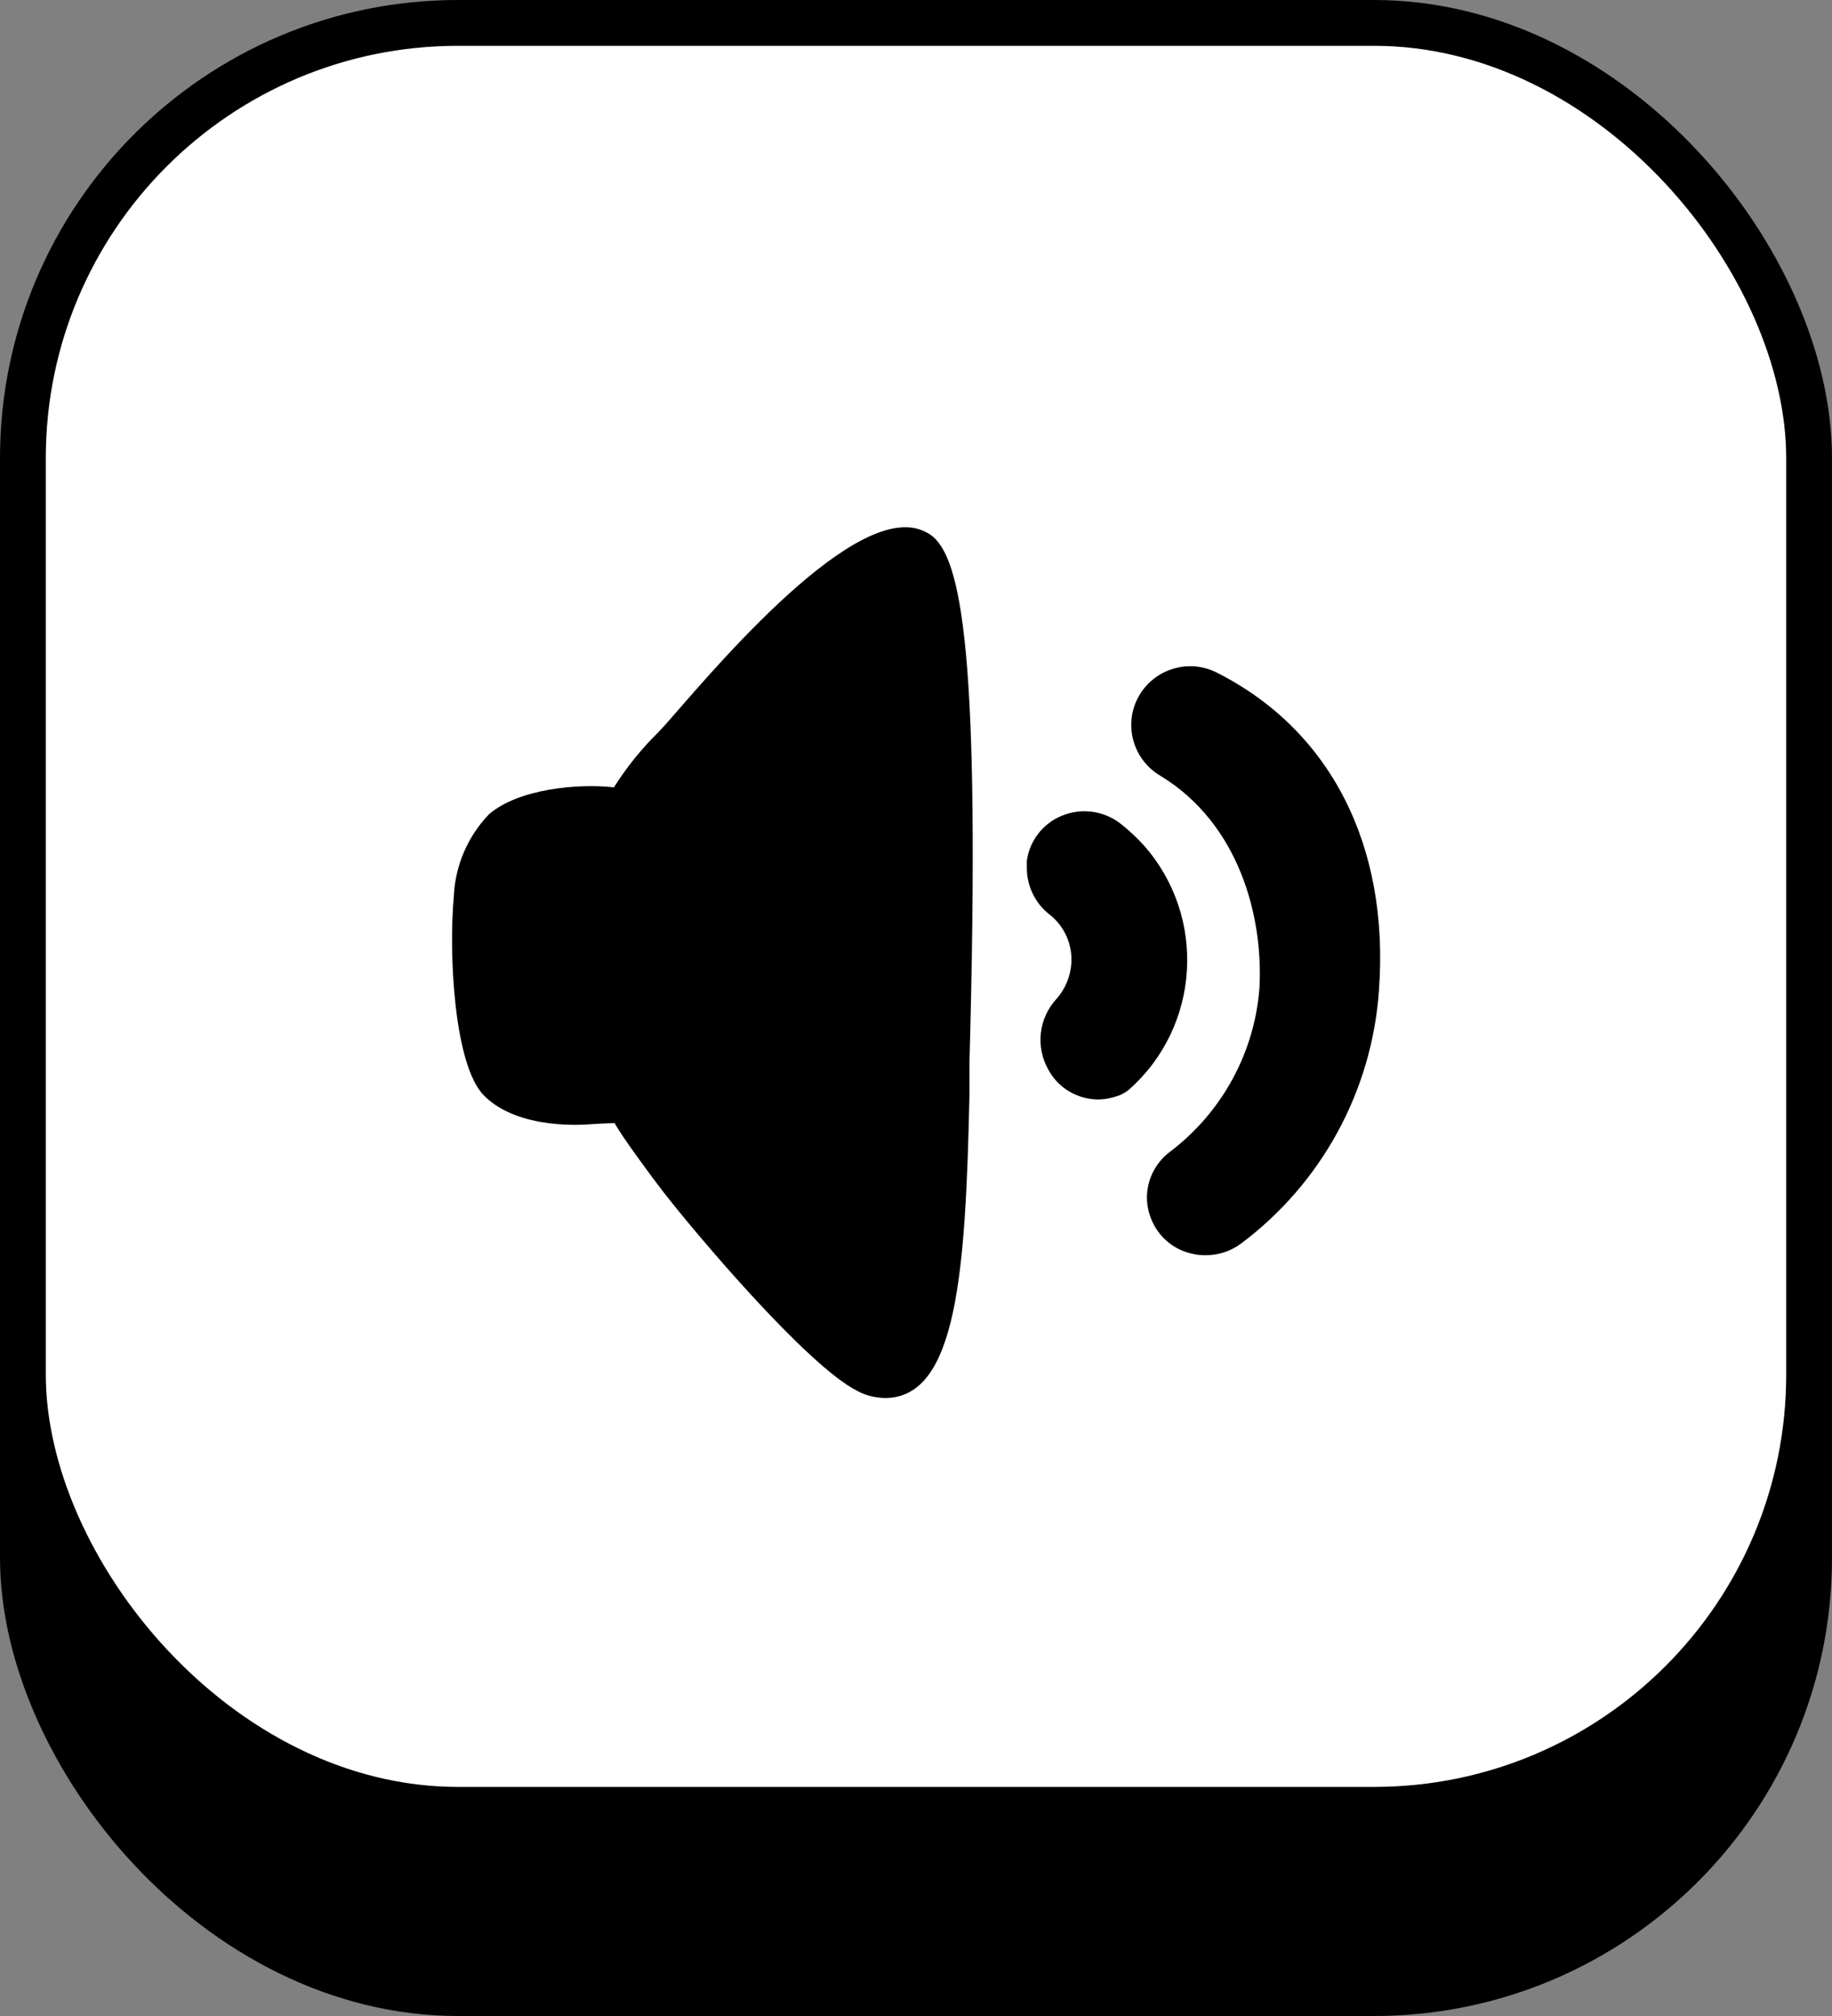 <svg width="40" height="44" viewBox="0 0 40 44" fill="none" xmlns="http://www.w3.org/2000/svg">
<rect x="0" y="0" width="40" height="44" fill="#808080" stroke="none"/>
<rect x="0.5" y="4.5" width="39" height="39" rx="9.5" fill="black" stroke="black"/>
<rect x="0.5" y="0.5" width="39" height="39" rx="9.5" fill="white" stroke="black"/>
<path d="M20.312 11.668C20.148 11.56 19.956 11.504 19.76 11.508C18 11.508 14.872 15.484 14.372 15.984C14.004 16.344 13.68 16.748 13.404 17.184C12.632 17.096 11.324 17.212 10.676 17.772C10.208 18.26 9.936 18.9 9.908 19.572C9.796 20.796 9.908 23.236 10.564 23.908C11.324 24.676 12.78 24.544 12.908 24.536C13.036 24.528 13.224 24.516 13.42 24.512C13.56 24.78 14.248 25.712 14.472 26C15.188 26.924 17.612 29.792 18.708 30.352C18.896 30.456 19.108 30.508 19.324 30.512C20.9 30.512 21.084 27.752 21.168 23.856V23.164C21.412 14.276 21 12.144 20.312 11.668Z" fill="black"/>
<path d="M24.46 17.972C24.096 17.692 23.608 17.628 23.184 17.804C22.772 17.972 22.48 18.348 22.42 18.788V18.904C22.408 19.324 22.6 19.724 22.936 19.976C23.24 20.224 23.412 20.604 23.392 21C23.38 21.296 23.264 21.58 23.068 21.8C22.68 22.22 22.608 22.84 22.884 23.336C23.096 23.74 23.516 23.992 23.972 23.996C24.048 23.996 24.128 23.988 24.204 23.972C24.288 23.956 24.368 23.932 24.448 23.904C24.52 23.872 24.588 23.832 24.648 23.784C26.208 22.404 26.356 20.016 24.976 18.452C24.816 18.276 24.644 18.116 24.46 17.972Z" fill="black"/>
<path d="M26.56 14.676C25.928 14.36 25.156 14.616 24.836 15.248C24.532 15.852 24.752 16.588 25.336 16.932C27.056 17.976 27.58 20.004 27.5 21.548C27.396 22.976 26.676 24.288 25.532 25.148C25.204 25.4 25.02 25.8 25.044 26.212C25.056 26.384 25.104 26.552 25.18 26.704C25.344 27.032 25.644 27.272 26 27.356C26.104 27.384 26.212 27.396 26.32 27.396C26.596 27.396 26.864 27.312 27.088 27.148C28.852 25.832 29.956 23.812 30.108 21.616C30.34 18.452 29.048 15.928 26.56 14.676Z" fill="black"/>
</svg>
